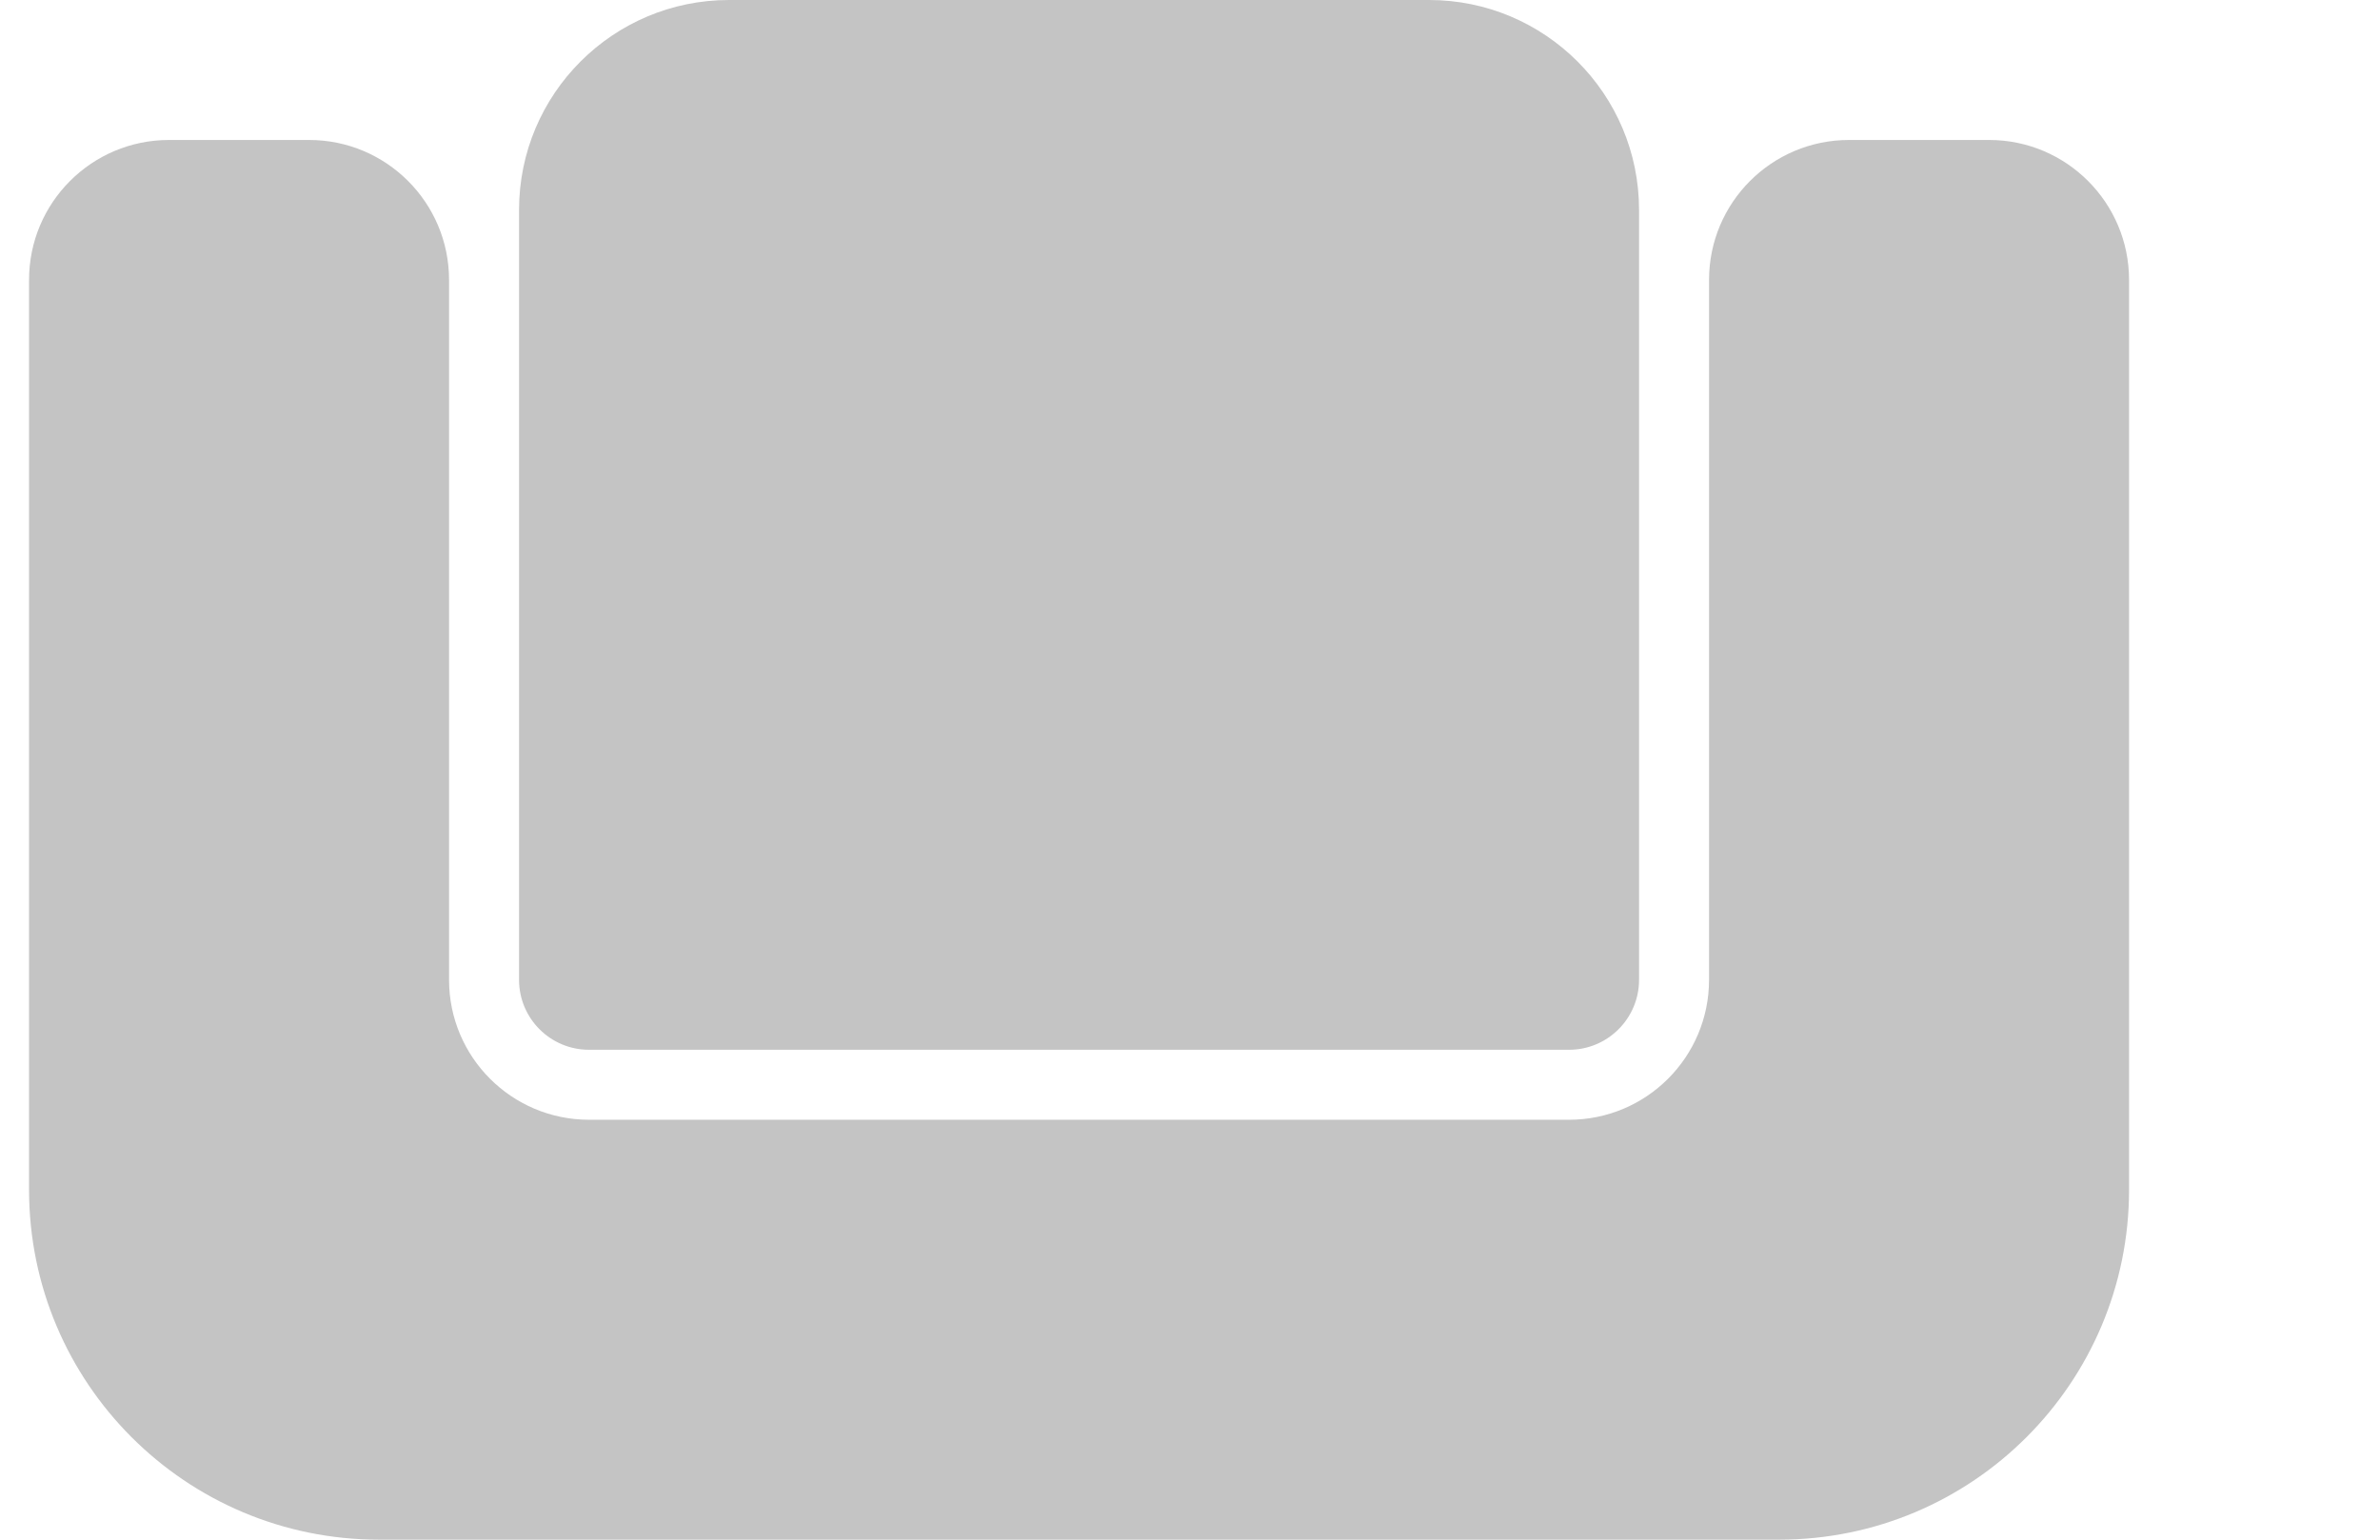 <svg width="34" height="22" viewBox="0 0 34 22" fill="none" xmlns="http://www.w3.org/2000/svg">
<path d="M0.415 4C0.415 2.895 1.31 2 2.415 2H4.415C5.519 2 6.415 2.895 6.415 4V14C6.415 15.105 7.31 16 8.415 16H22.415C23.519 16 24.415 15.105 24.415 14V4C24.415 2.895 25.31 2 26.415 2H28.415C29.519 2 30.415 2.895 30.415 4V17C30.415 19.761 28.176 22 25.415 22H5.415C2.653 22 0.415 19.761 0.415 17V4Z" fill="#C4C4C4"/>
<path d="M7.415 3C7.415 1.343 8.758 0 10.415 0H20.415C22.071 0 23.415 1.343 23.415 3V14C23.415 14.552 22.967 15 22.415 15H8.415C7.862 15 7.415 14.552 7.415 14V3Z" fill="#C4C4C4"/>
</svg>
